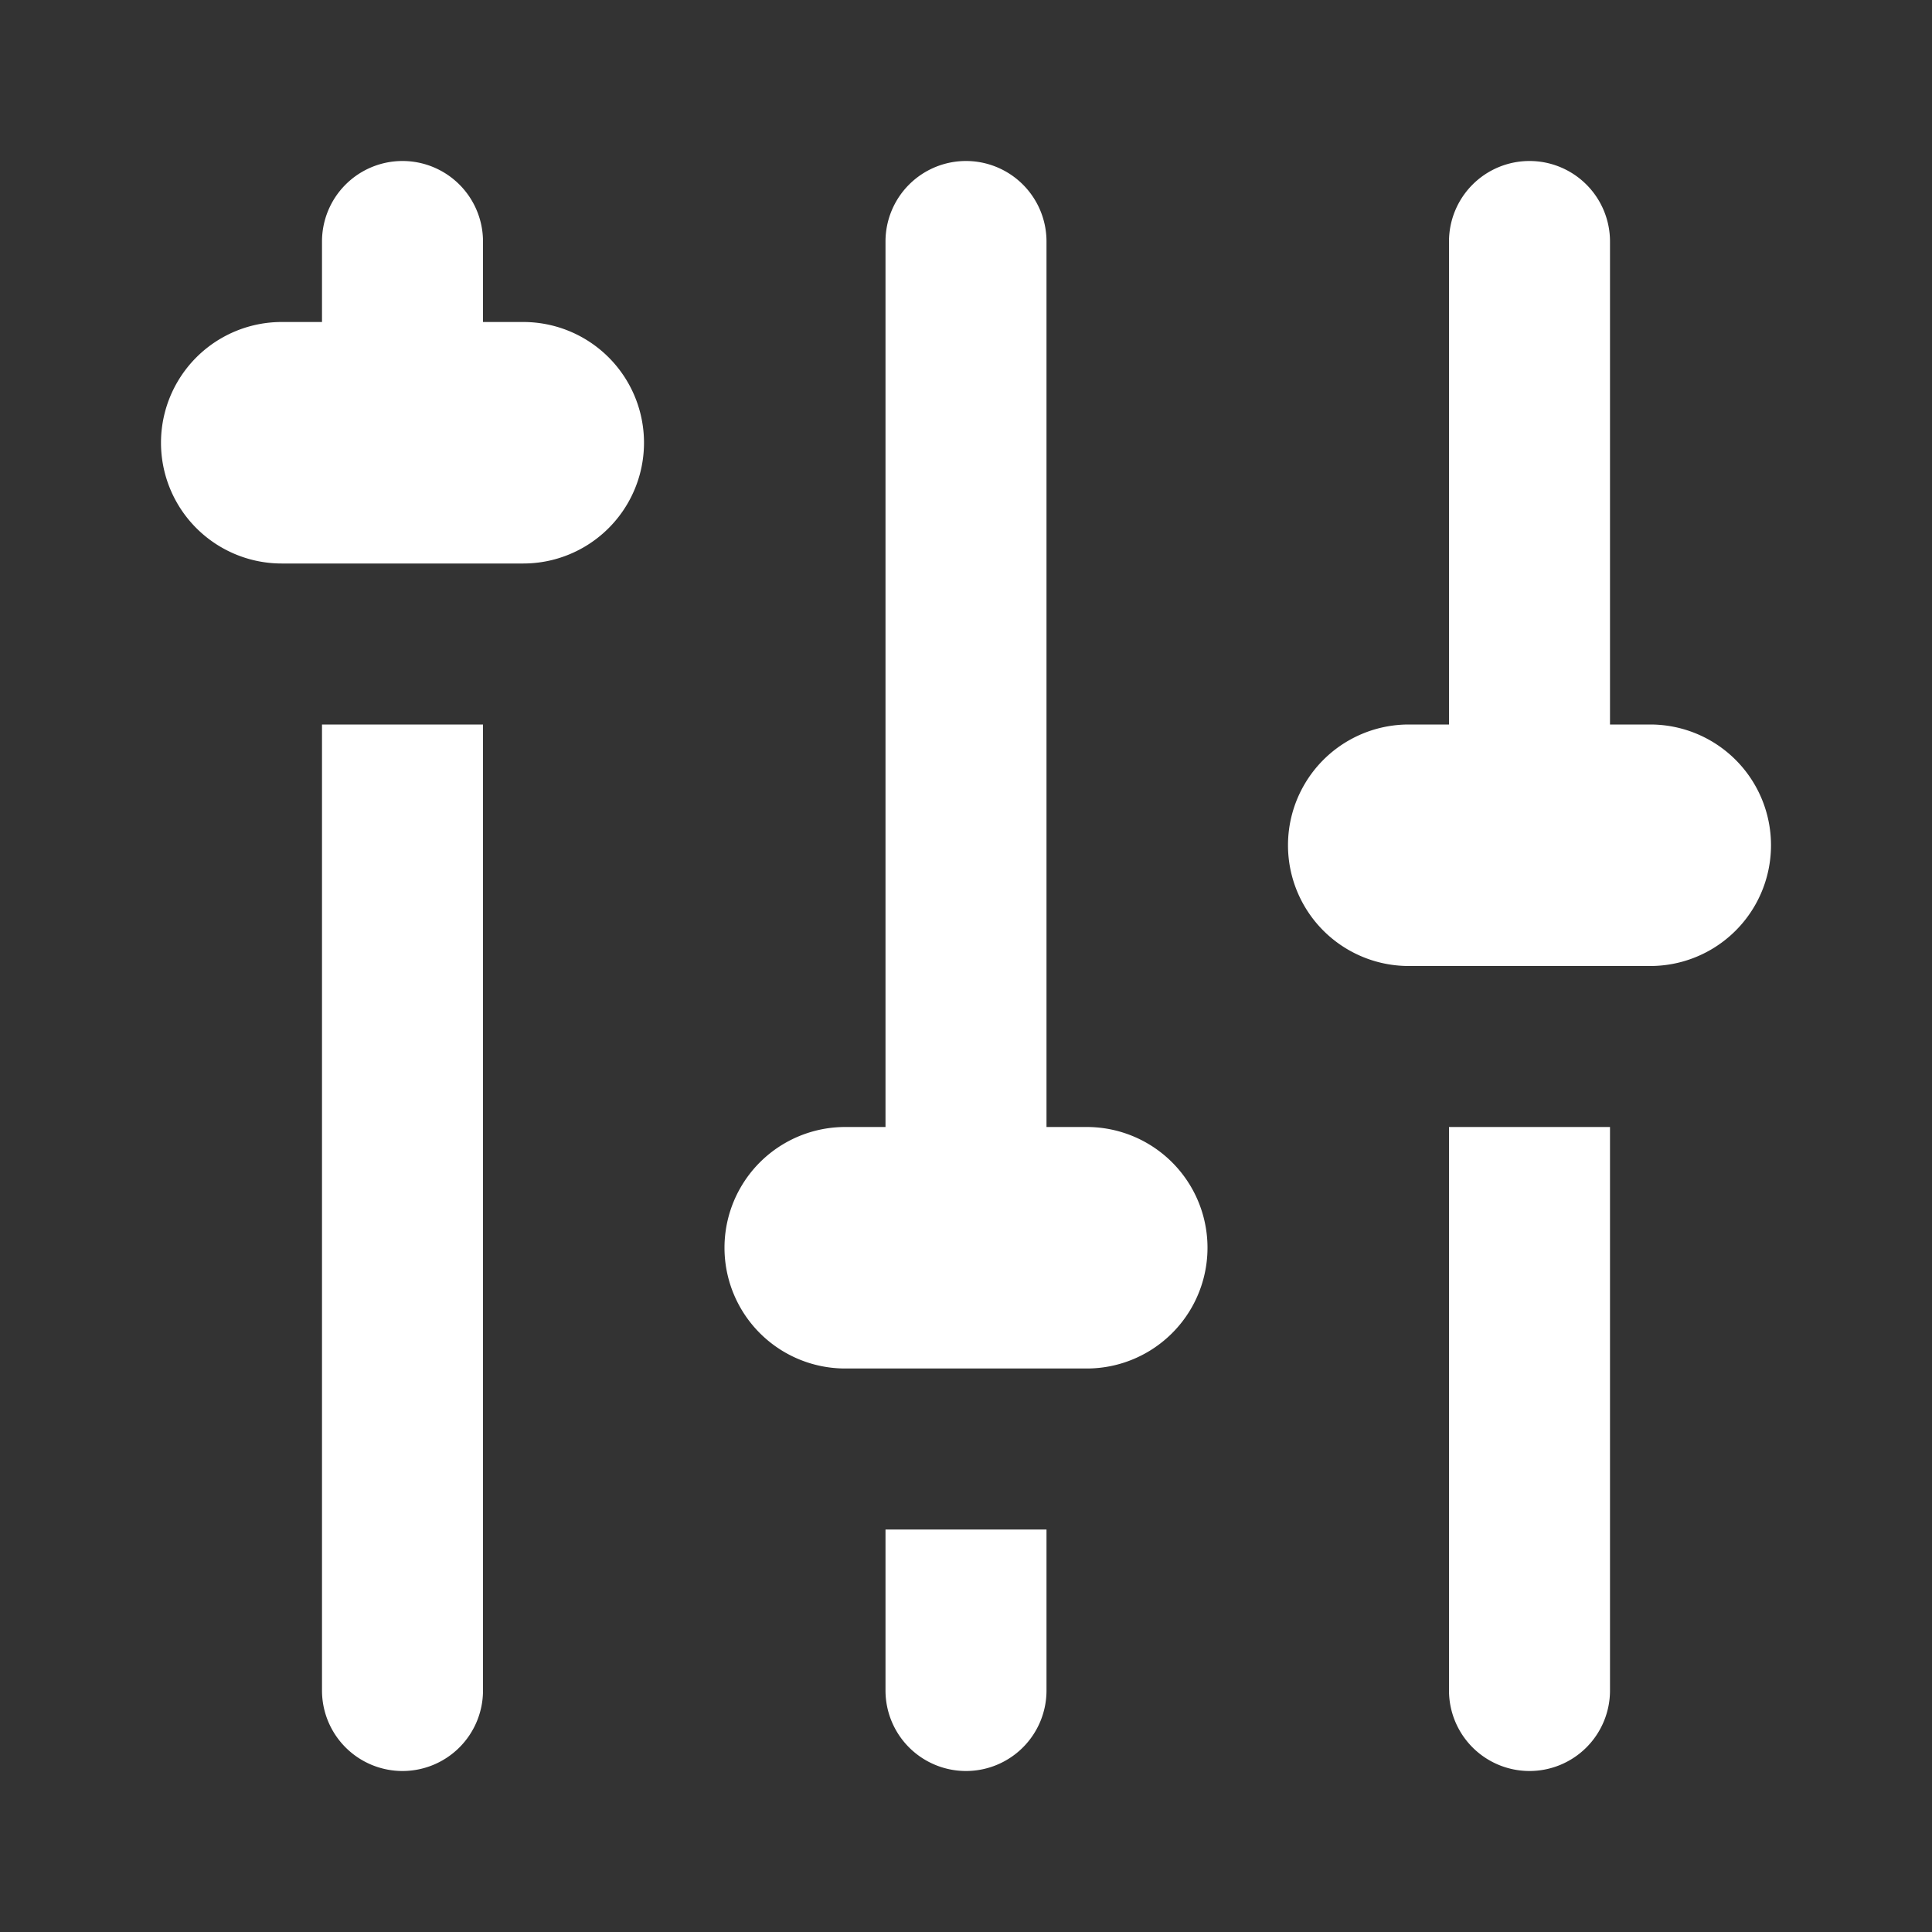 <svg xmlns="http://www.w3.org/2000/svg" viewBox="0 0 24 24" fill="#FFFFFF">
  <rect x="0" y="0" width="24" height="24" fill="#333333" stroke="none"/>
  <path d="M5 2a1 1 0 0 0-1 1v1h-.5a1.5 1.5 0 0 0 0 3h3a1.5 1.5 0 0 0 0-3H6V3a1 1 0 0 0-1-1zm7 0a1 1 0 0 0-1 1v11h-.5a1.5 1.5 0 0 0 0 3h3a1.5 1.5 0 0 0 0-3H13V3a1 1 0 0 0-1-1zm7 0a1 1 0 0 0-1 1v6h-.5a1.5 1.5 0 0 0 0 3h3a1.5 1.5 0 0 0 0-3H20V3a1 1 0 0 0-1-1zM4 9v12a1 1 0 0 0 1 1 1 1 0 0 0 1-1V9H4zm14 5v7a1 1 0 0 0 1 1 1 1 0 0 0 1-1v-7h-2zm-7 5v2a1 1 0 0 0 1 1 1 1 0 0 0 1-1v-2h-2z"/>
</svg>